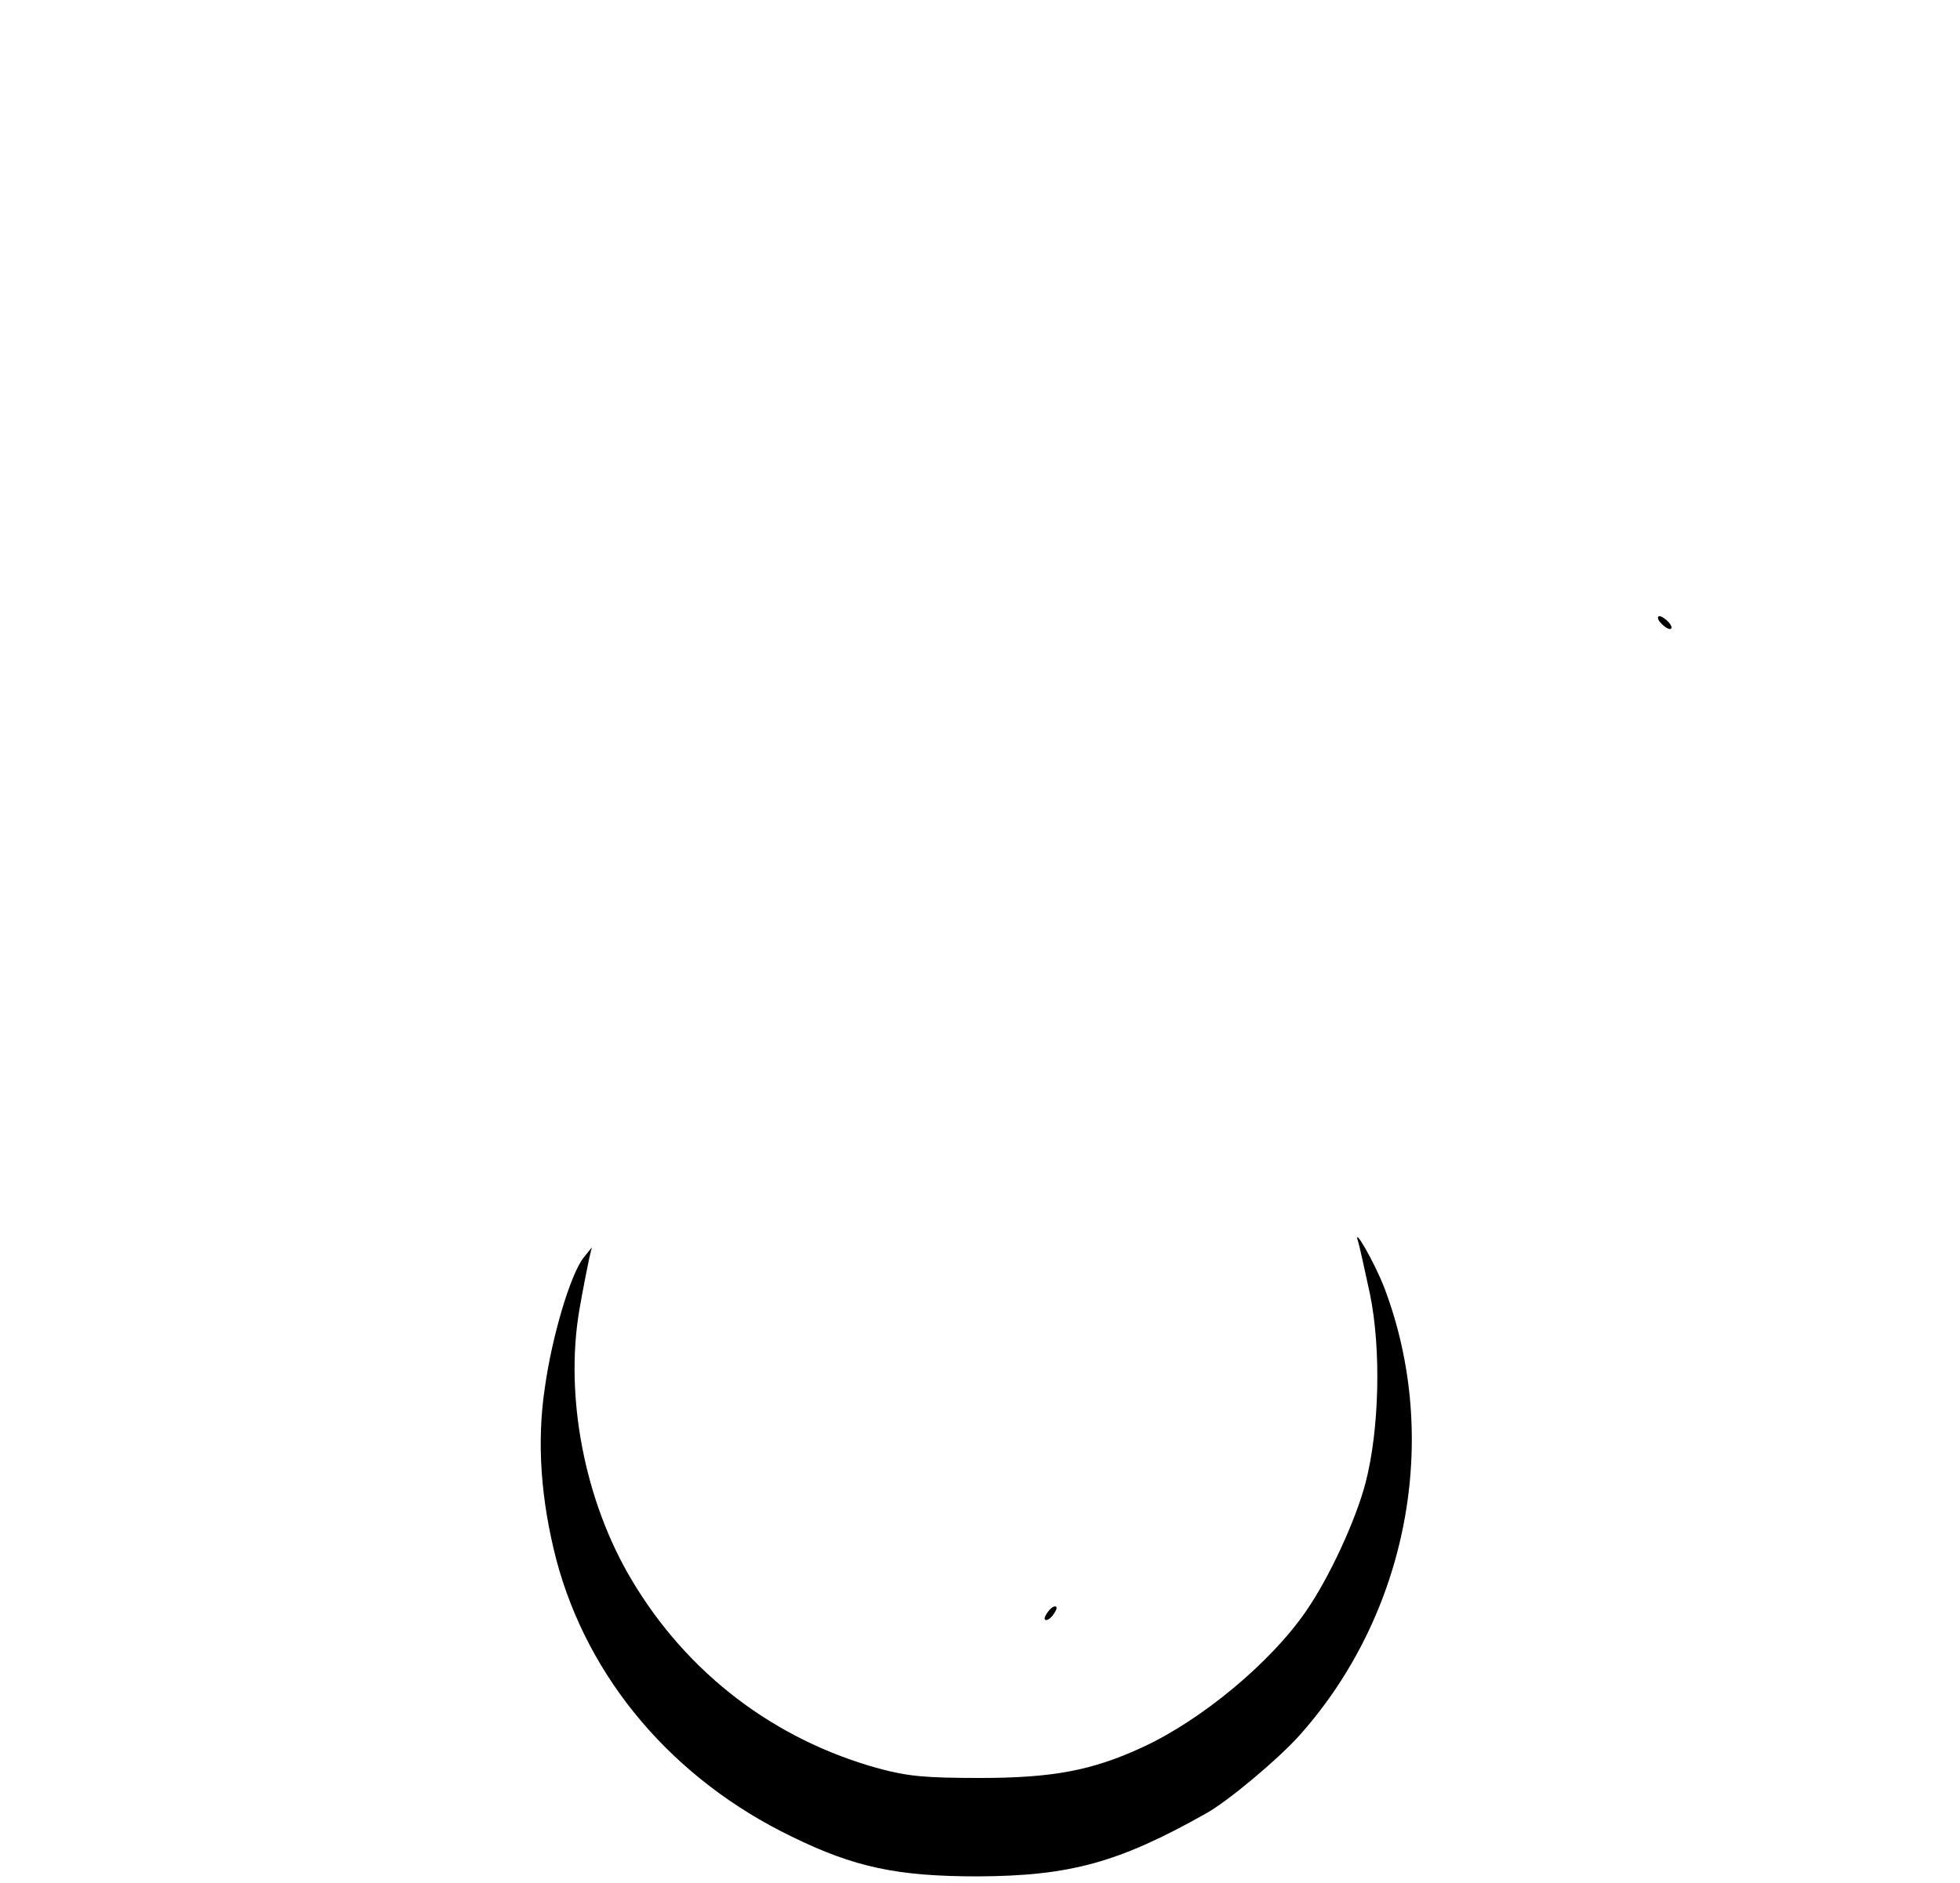 <?xml version="1.0" standalone="no"?>
<!DOCTYPE svg PUBLIC "-//W3C//DTD SVG 20010904//EN"
 "http://www.w3.org/TR/2001/REC-SVG-20010904/DTD/svg10.dtd">
<svg version="1.0" xmlns="http://www.w3.org/2000/svg"
 width="458pt" height="440pt" viewBox="0 0 458 440"
 preserveAspectRatio="xMidYMid meet">

<g transform="translate(0,440) scale(0.1,-0.1)"
fill="#000000" stroke="none">
<path d="M3880 2945 c7 -8 17 -15 22 -15 6 0 5 7 -2 15 -7 8 -17 15 -22 15 -6
0 -5 -7 2 -15z"/>
<path d="M3174 1497 c3 -10 15 -64 27 -120 27 -130 22 -319 -10 -442 -23 -88
-85 -222 -139 -300 -83 -121 -246 -256 -384 -319 -117 -54 -210 -71 -378 -71
-129 0 -169 4 -236 22 -244 67 -448 222 -578 441 -110 184 -157 429 -122 632
9 52 20 106 23 120 l6 25 -20 -25 c-30 -39 -73 -182 -90 -304 -19 -127 -9
-262 27 -401 74 -279 273 -513 550 -647 147 -72 247 -93 435 -93 215 1 329 32
533 147 51 28 170 128 219 183 253 284 331 694 198 1045 -22 58 -76 152 -61
107z"/>
<path d="M2450 635 c-7 -9 -11 -18 -8 -20 3 -3 11 1 18 10 7 9 11 18 8 20 -3
3 -11 -1 -18 -10z"/>
</g>
</svg>
